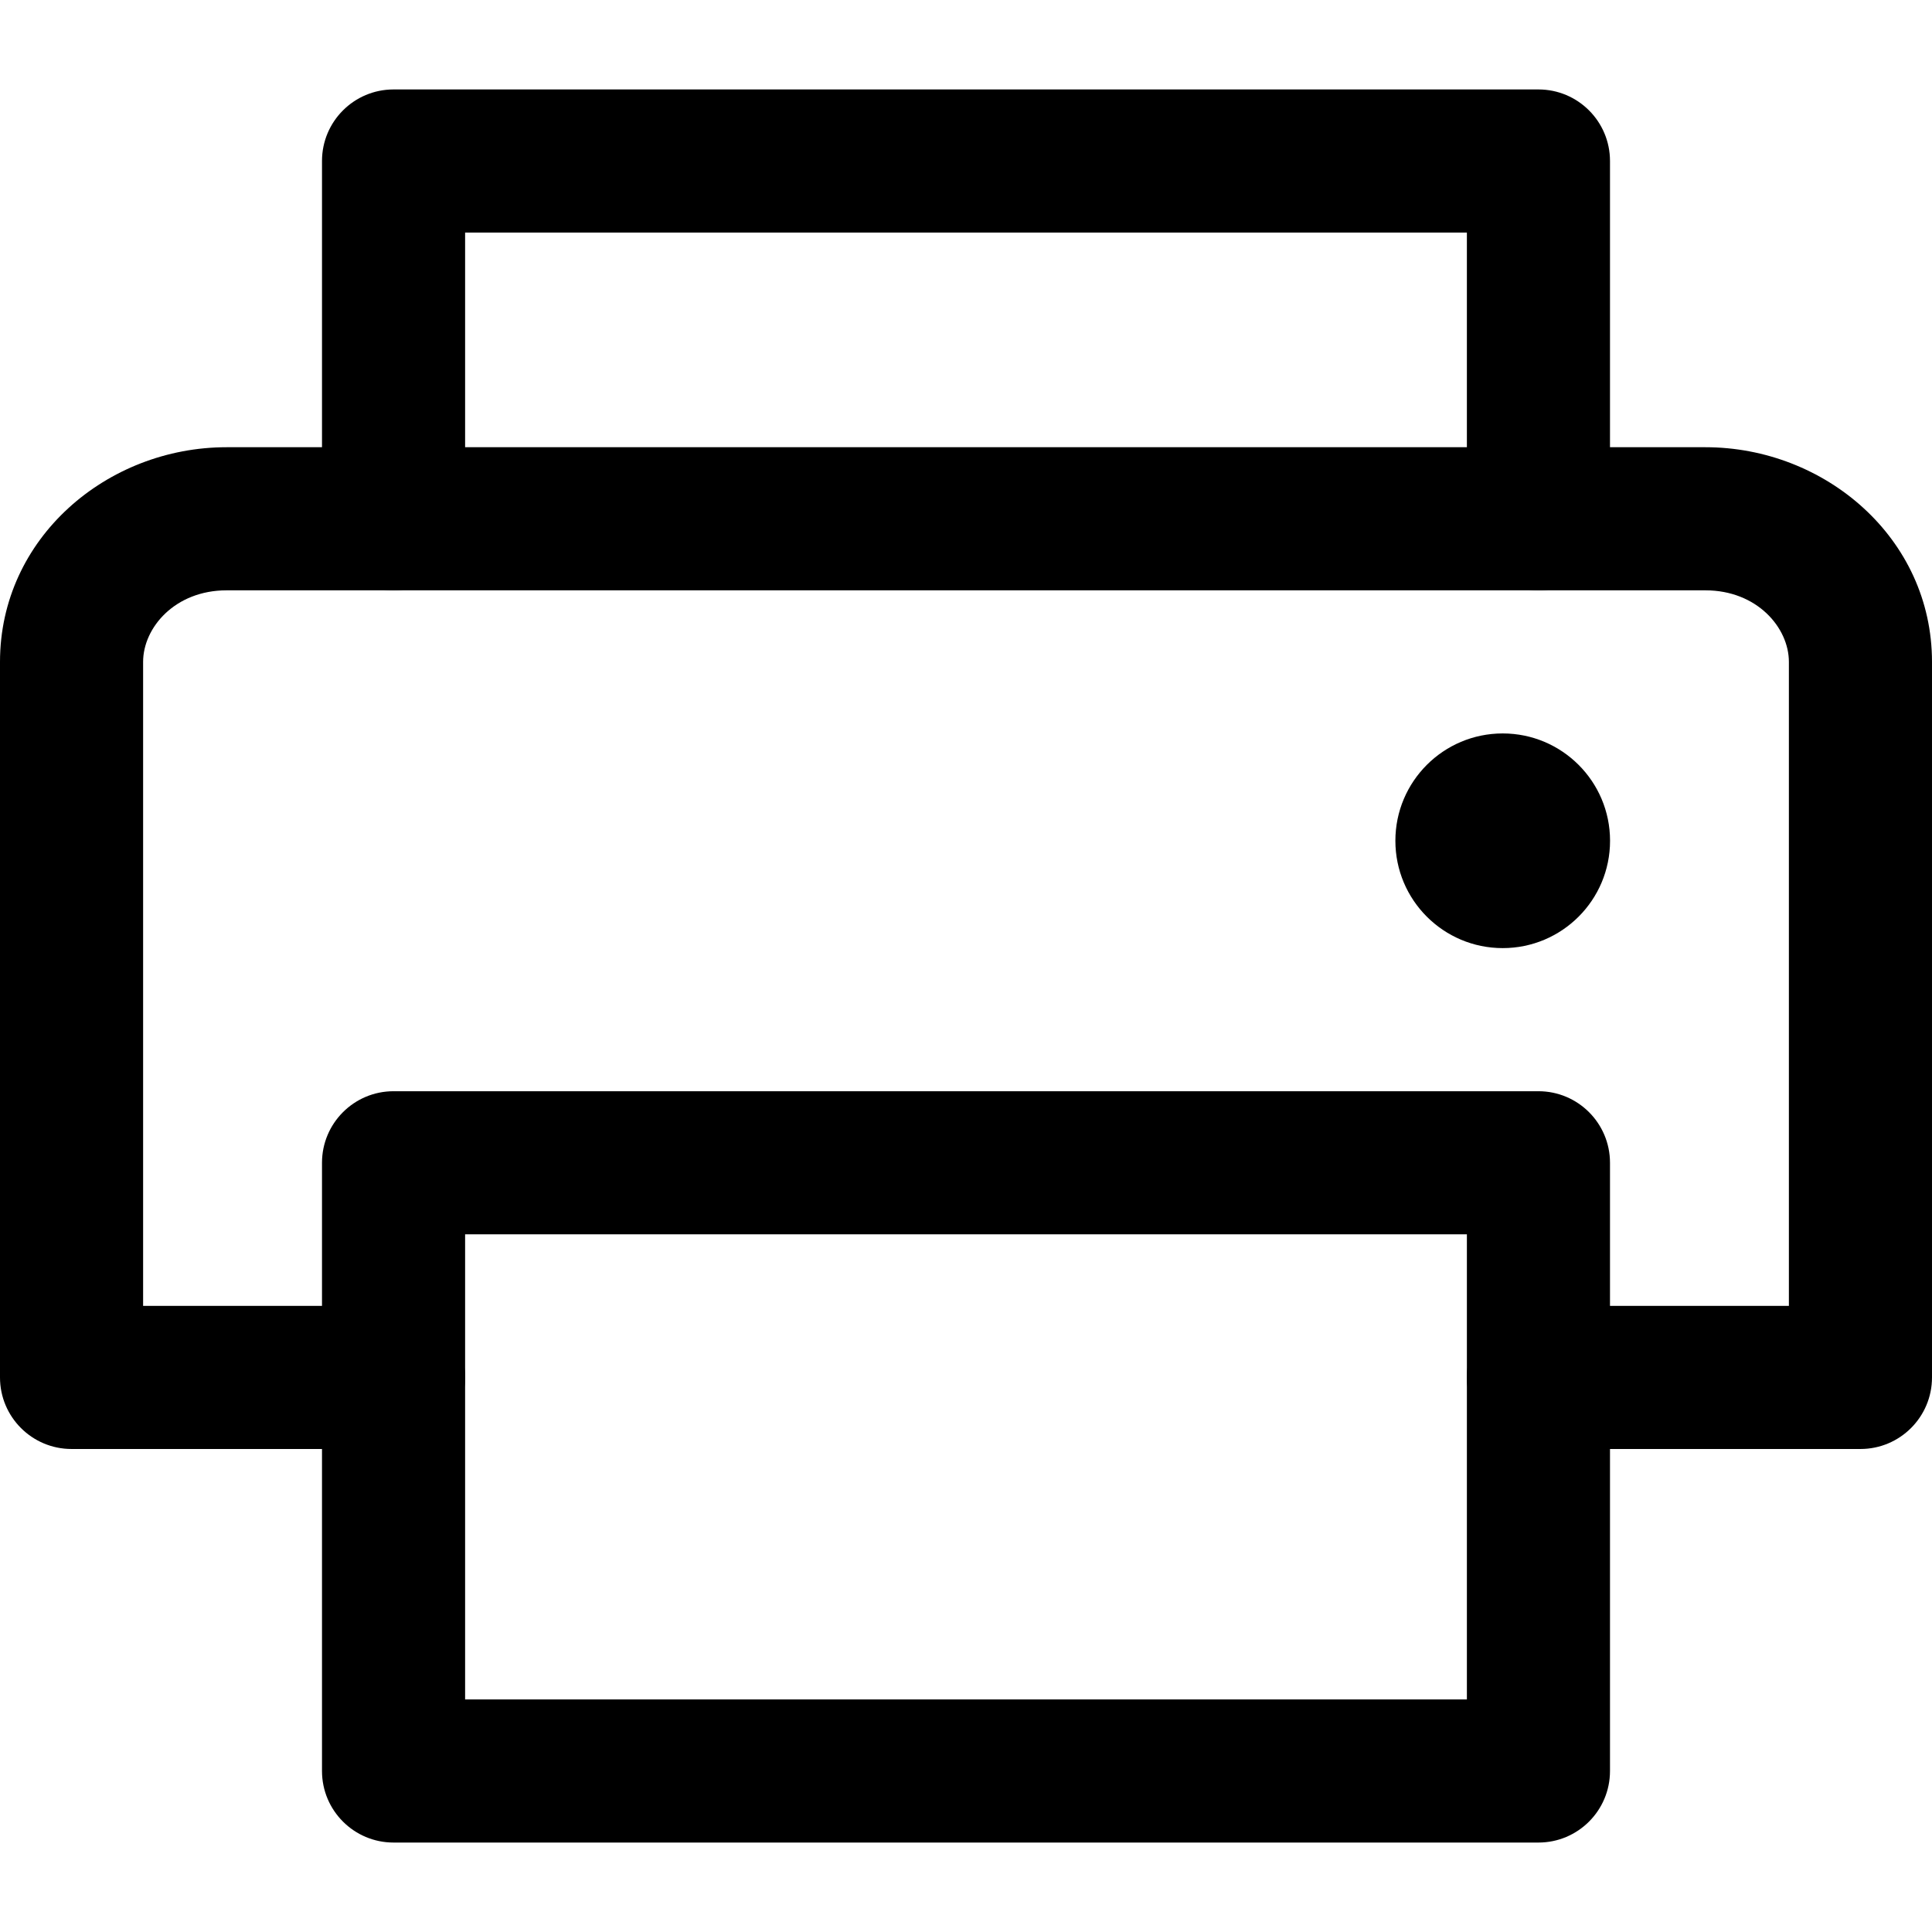 <!-- Generated by IcoMoon.io -->
<svg version="1.1" xmlns="http://www.w3.org/2000/svg" width="1024" height="1024" viewBox="0 0 1024 1024">
<title></title>
<g id="icomoon-ignore">
</g>
<path d="M170.666 85.334c0-20.946 16.979-37.925 37.925-37.925h606.815c20.946 0 37.925 16.98 37.925 37.925v189.629c0 20.946-16.979 37.925-37.925 37.925s-37.925-16.98-37.925-37.925v-151.704h-530.963v151.704c0 20.946-16.98 37.925-37.925 37.925s-37.925-16.98-37.925-37.925v-189.629z"></path>
<path d="M170.666 616.296c0-20.946 16.979-37.925 37.925-37.925h606.815c20.946 0 37.925 16.979 37.925 37.925v322.37c0 20.946-16.979 37.925-37.925 37.925h-606.815c-20.946 0-37.925-16.979-37.925-37.925v-322.37zM246.518 654.221v246.518h530.963v-246.518h-530.963z"></path>
<path d="M120.098 312.888c-27.352 0-44.246 19.781-44.246 37.925v341.333h132.741c20.946 0 37.925 16.979 37.925 37.925s-16.98 37.925-37.925 37.925h-170.666c-20.946 0-37.926-16.979-37.926-37.925v-379.258c0-65.639 56.685-113.777 120.098-113.777h783.802c63.412 0 120.1 48.139 120.1 113.777v379.258c0 20.946-16.979 37.925-37.925 37.925h-170.666c-20.946 0-37.925-16.979-37.925-37.925s16.979-37.925 37.925-37.925h132.741v-341.333c0-18.145-16.896-37.925-44.248-37.925h-783.802z"></path>
<path d="M796.471 502.517c31.418 0 56.889-25.471 56.889-56.889s-25.471-56.889-56.889-56.889-56.889 25.47-56.889 56.889c0 31.418 25.471 56.889 56.889 56.889z"></path>
</svg>
